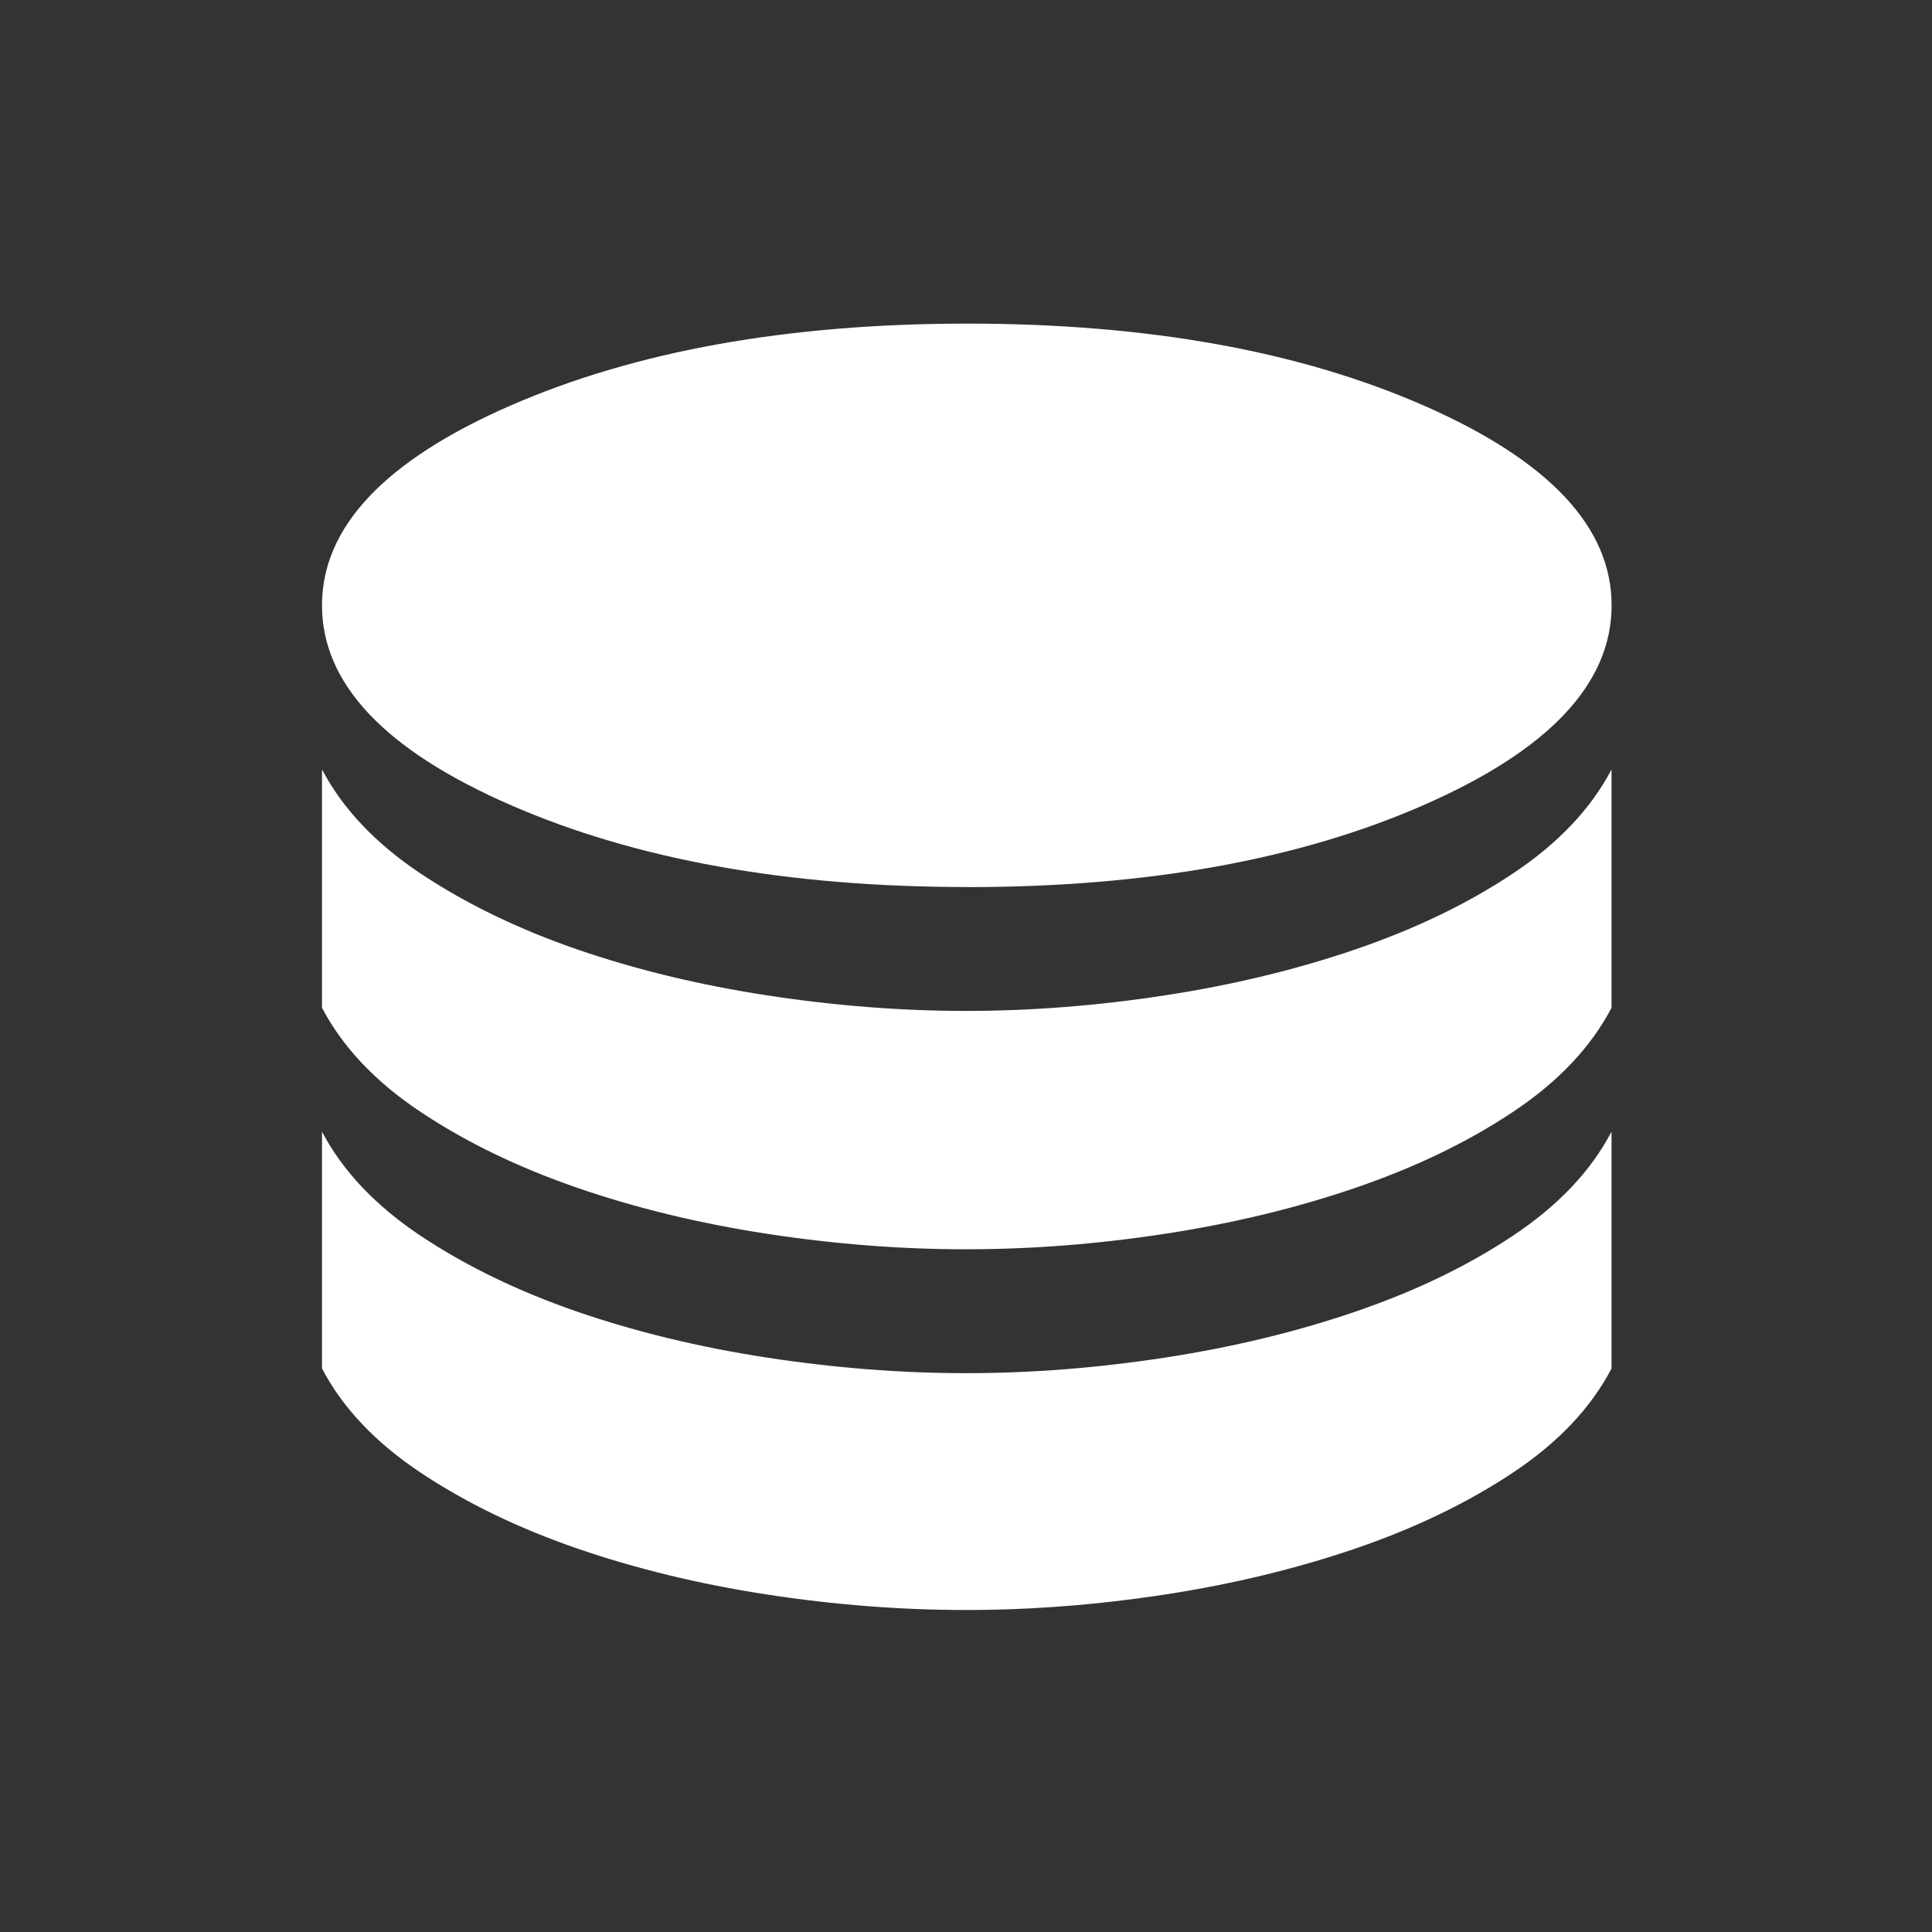 <svg width="24" height="24" viewBox="0 0 24 24" fill="none" xmlns="http://www.w3.org/2000/svg">
<rect x="0" y="0" width="24" height="24" fill="#333333" stroke="none"/>
<path d="M12.02 11.02C14.25 11.02 16.141 10.679 17.692 9.998C19.244 9.317 20.02 8.491 20.02 7.52C20.02 6.549 19.244 5.722 17.692 5.04C16.141 4.36 14.25 4.02 12.019 4.02C9.788 4.02 7.894 4.36 6.337 5.04C4.779 5.721 4 6.548 4 7.52C4 8.492 4.779 9.318 6.337 9.998C7.894 10.679 9.788 11.019 12.019 11.019M12 12.558C12.811 12.558 13.637 12.493 14.476 12.364C15.315 12.235 16.104 12.045 16.842 11.792C17.581 11.539 18.231 11.226 18.792 10.852C19.354 10.479 19.763 10.047 20.019 9.558V12.519C19.763 13.009 19.354 13.441 18.792 13.814C18.231 14.188 17.581 14.501 16.842 14.754C16.104 15.007 15.315 15.197 14.476 15.326C13.637 15.455 12.811 15.519 12 15.519C11.189 15.519 10.363 15.455 9.524 15.326C8.685 15.197 7.899 15.007 7.167 14.754C6.435 14.501 5.788 14.188 5.227 13.814C4.666 13.441 4.257 13.009 4 12.519V9.558C4.257 10.047 4.666 10.479 5.227 10.853C5.788 11.226 6.435 11.54 7.167 11.793C7.899 12.045 8.685 12.235 9.524 12.364C10.363 12.493 11.189 12.558 12 12.558ZM12 17.058C12.811 17.058 13.637 16.993 14.476 16.864C15.315 16.735 16.104 16.545 16.842 16.292C17.581 16.039 18.231 15.726 18.792 15.352C19.354 14.979 19.763 14.547 20.019 14.058V17C19.763 17.49 19.354 17.922 18.792 18.295C18.231 18.668 17.581 18.982 16.842 19.235C16.104 19.487 15.315 19.678 14.476 19.807C13.637 19.936 12.811 20 12 20C11.189 20 10.363 19.936 9.524 19.807C8.685 19.678 7.899 19.487 7.167 19.235C6.435 18.982 5.788 18.668 5.227 18.295C4.666 17.922 4.257 17.49 4 17V14.058C4.257 14.547 4.666 14.979 5.227 15.353C5.788 15.726 6.435 16.04 7.167 16.293C7.899 16.545 8.685 16.735 9.524 16.864C10.363 16.993 11.189 17.058 12 17.058Z" fill="white"/>
</svg>
